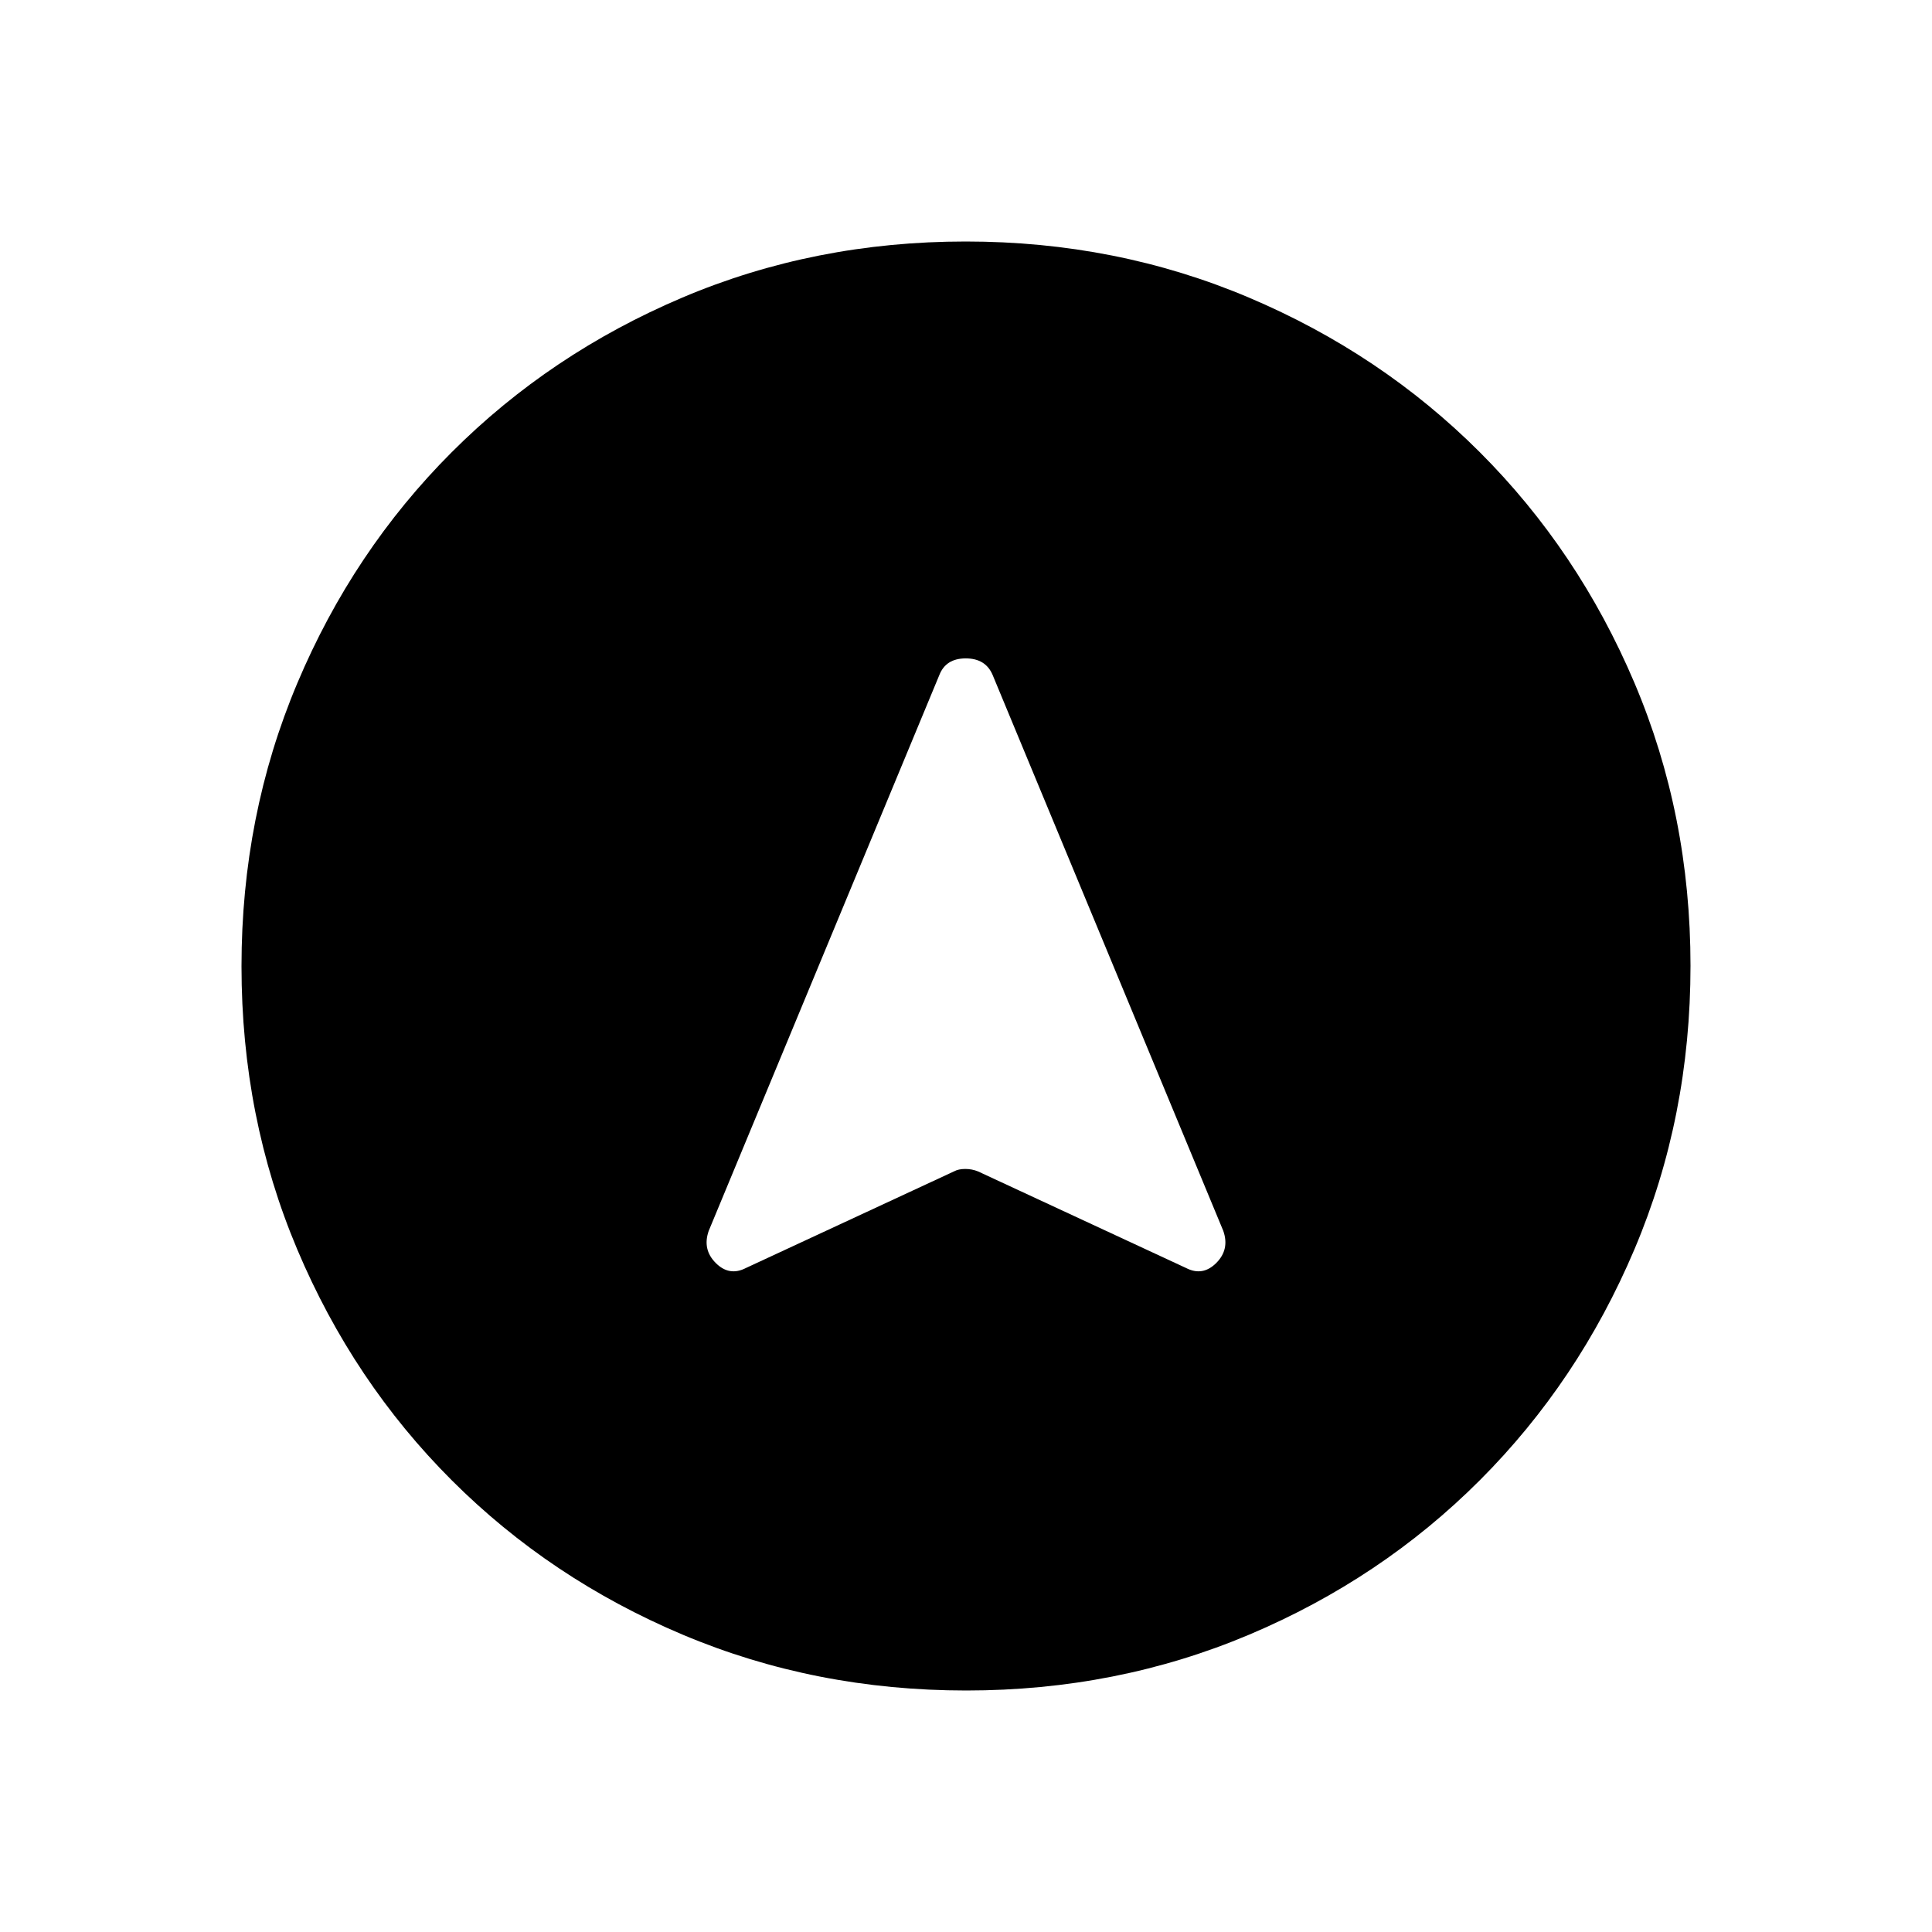 <svg xmlns="http://www.w3.org/2000/svg" width="48" height="48" viewBox="0 96 960 960"><path d="m370.615 726.077 103.385-48q2.231-1.231 5.615-1.231 3.385 0 6.385 1.231l103.385 48q8.231 4.231 14.961-2.5 6.731-6.731 3.5-15.961L493.231 431.384q-3.487-8.23-13.359-8.23t-13.103 8.23L352.154 707.616q-3.231 9.23 3.5 15.961 6.73 6.731 14.961 2.5ZM479.866 216q74.903 0 140.641 27.839 65.737 27.84 114.749 76.806 49.012 48.967 76.878 114.642Q840 500.963 840 575.866q0 75.134-27.839 140.871-27.84 65.738-76.806 114.75-48.967 49.012-114.642 76.763Q555.037 936 480.134 936 405 936 339.263 908.276q-65.738-27.724-114.75-76.691-49.012-48.966-76.763-114.642Q120 651.268 120 576.134q0-74.903 27.724-140.641 27.724-65.737 76.691-114.749 48.966-49.012 114.642-76.878Q404.732 216 479.866 216Z"/></svg>